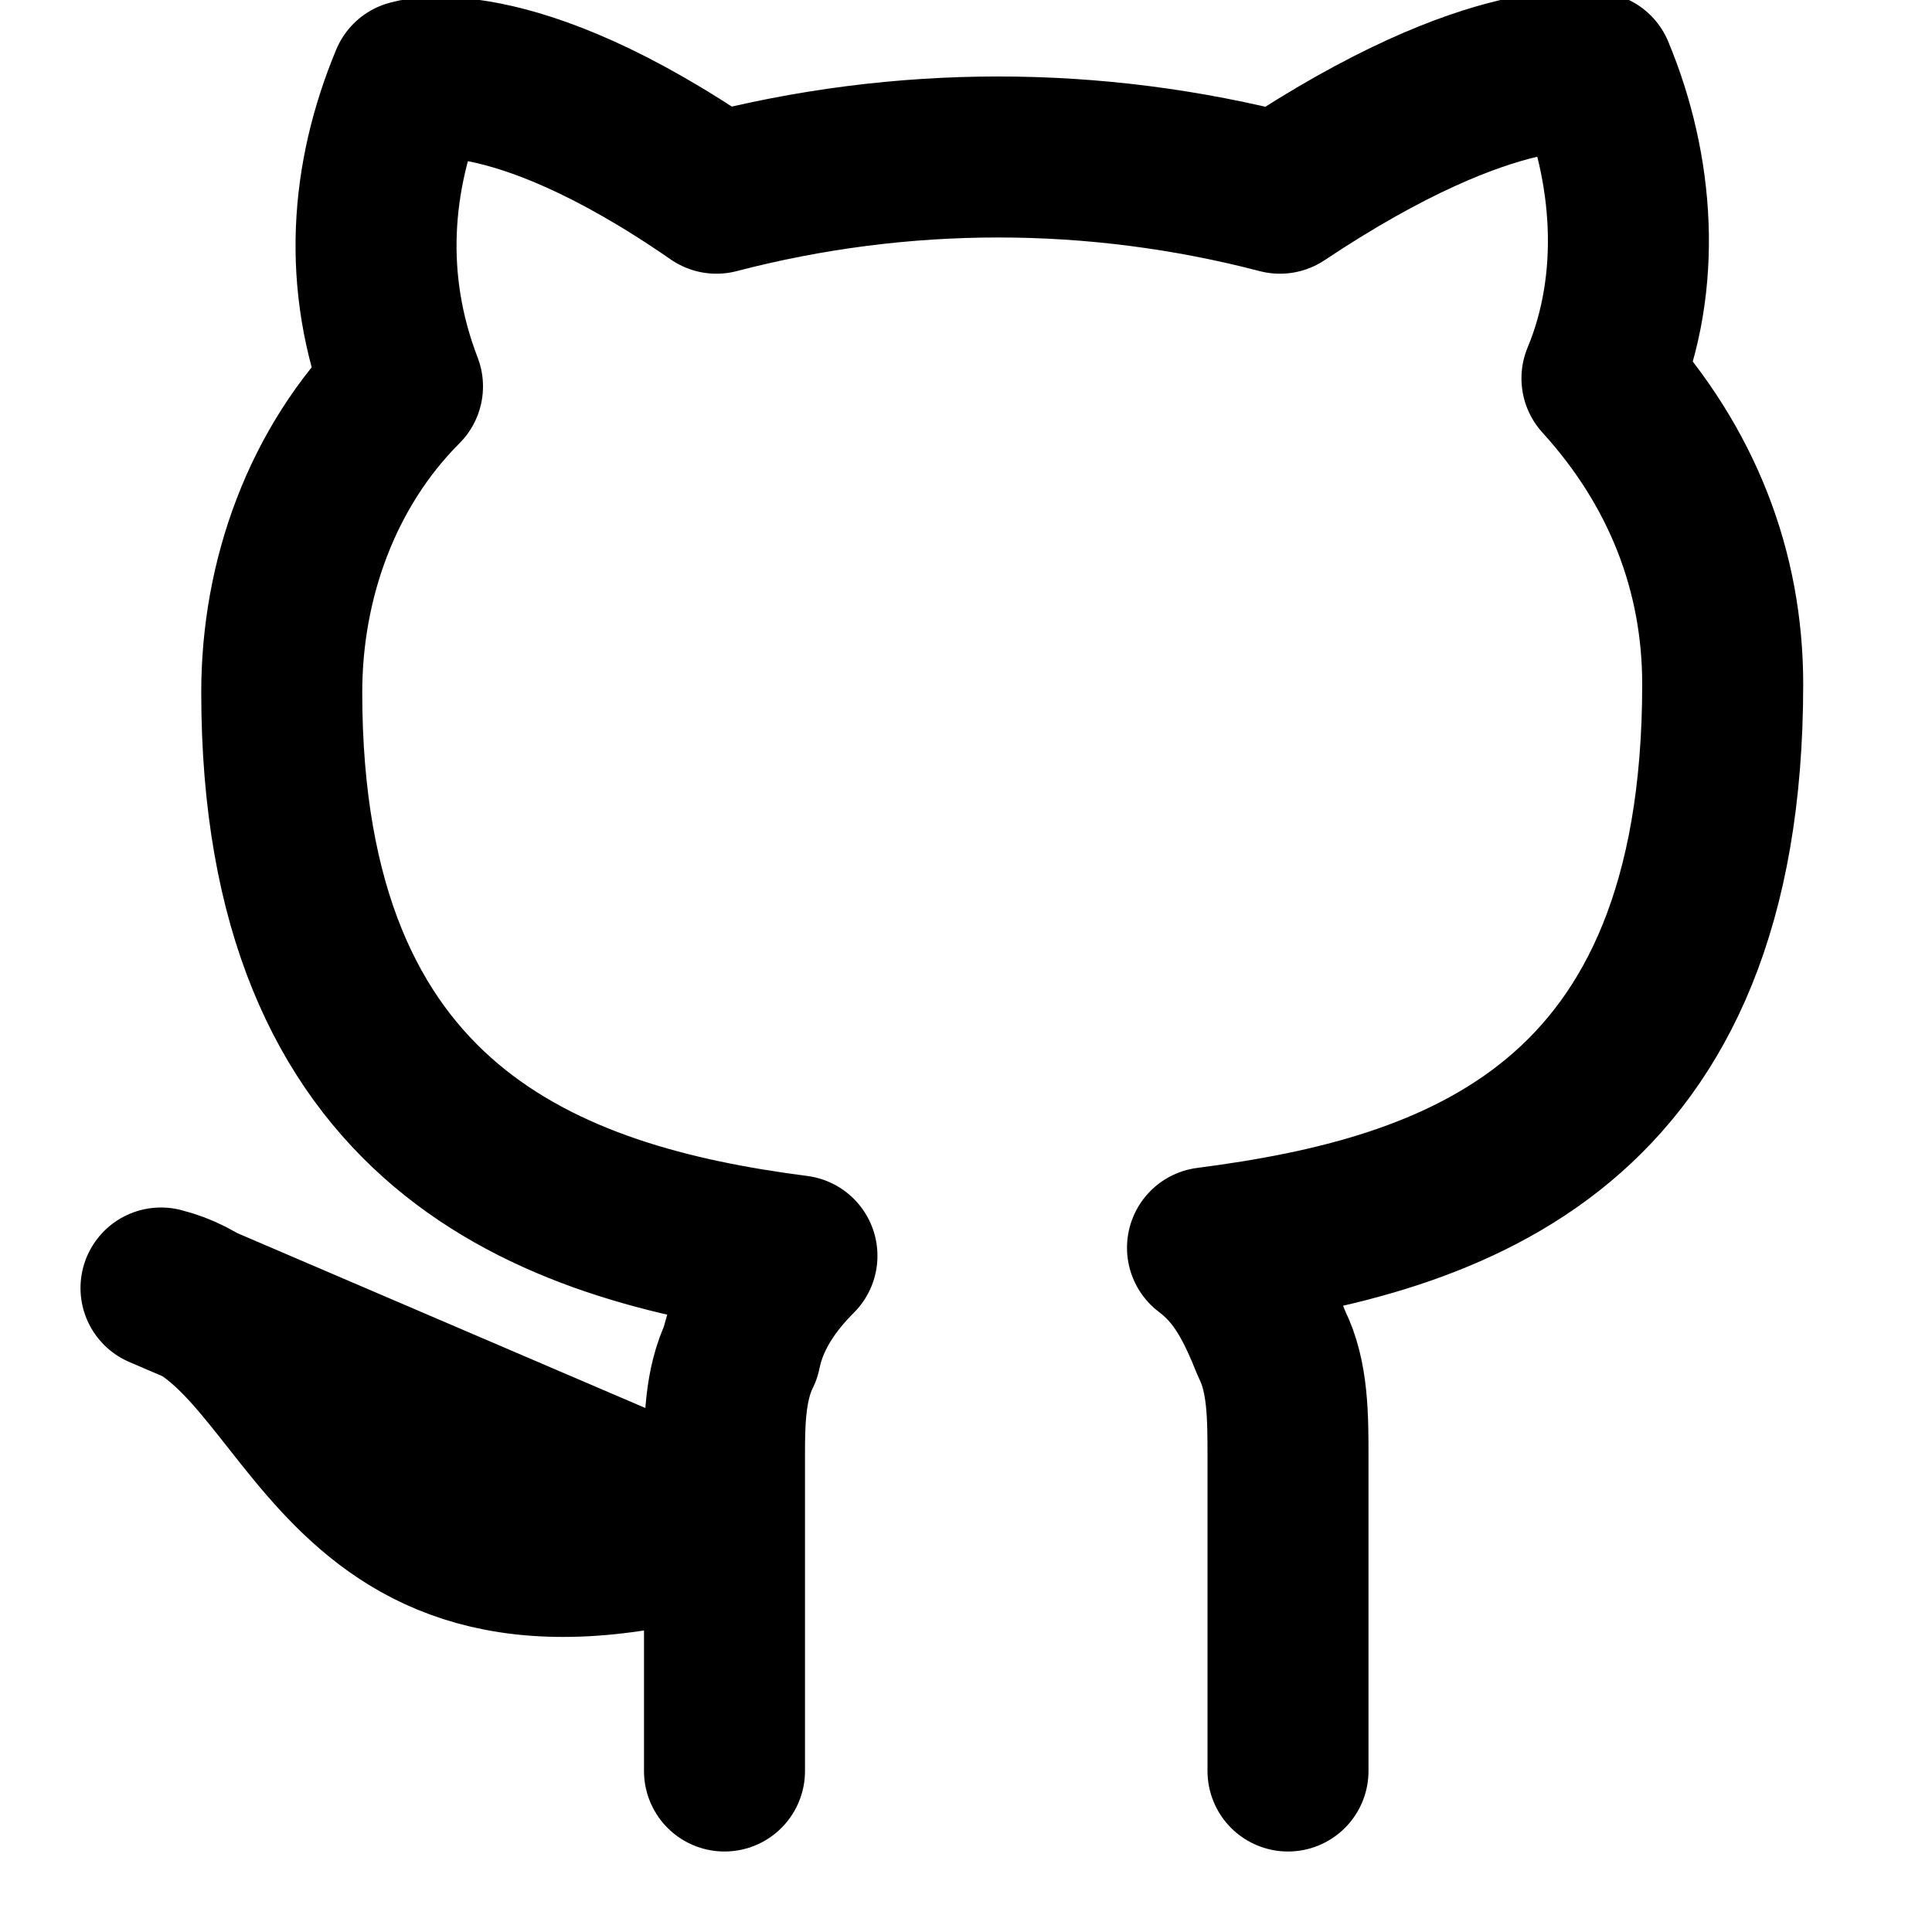 <?xml version="1.0" encoding="utf-8"?>
<!-- Generator: Adobe Illustrator 24.0.1, SVG Export Plug-In . SVG Version: 6.00 Build 0)  -->
<svg version="1.1" id="Camada_1" xmlns="http://www.w3.org/2000/svg" xmlns:xlink="http://www.w3.org/1999/xlink" x="0px" y="0px"
	 viewBox="0 0 24 24" style="enable-background:new 0 0 24 24;" xml:space="preserve">
<style type="text/css">
	.st0{clip-path:url(#SVGID_2_);}
	.st1{fill:none;stroke:#000000;stroke-width:2;stroke-linecap:round;stroke-linejoin:round;}
</style>
<g>
	<defs>
		<rect id="SVGID_1_" width="24" height="24"/>
	</defs>
	<clipPath id="SVGID_2_">
		<use xlink:href="#SVGID_1_"  style="overflow:visible;"/>
	</clipPath>
	<g class="st0">
		<path class="st1" d="M16,22v-3.9c0-0.5,0-1-0.2-1.4c-0.2-0.5-0.4-0.9-0.8-1.2c3.1-0.4,6.4-1.5,6.4-7c0-1.4-0.5-2.7-1.5-3.8
			c0.5-1.2,0.4-2.6-0.1-3.8c0,0-1.2-0.3-3.9,1.5c-2.3-0.6-4.7-0.6-7,0C6.3,0.6,5.1,1,5.1,1C4.6,2.2,4.5,3.5,5,4.8
			c-1,1-1.5,2.4-1.5,3.8c0,5.4,3.3,6.6,6.4,7c-0.3,0.3-0.6,0.7-0.7,1.2C9,17.2,9,17.7,9,18.1V22 M9,19c-5,1.5-5-2.5-7-3L9,19z"/>
	</g>
</g>
</svg>
